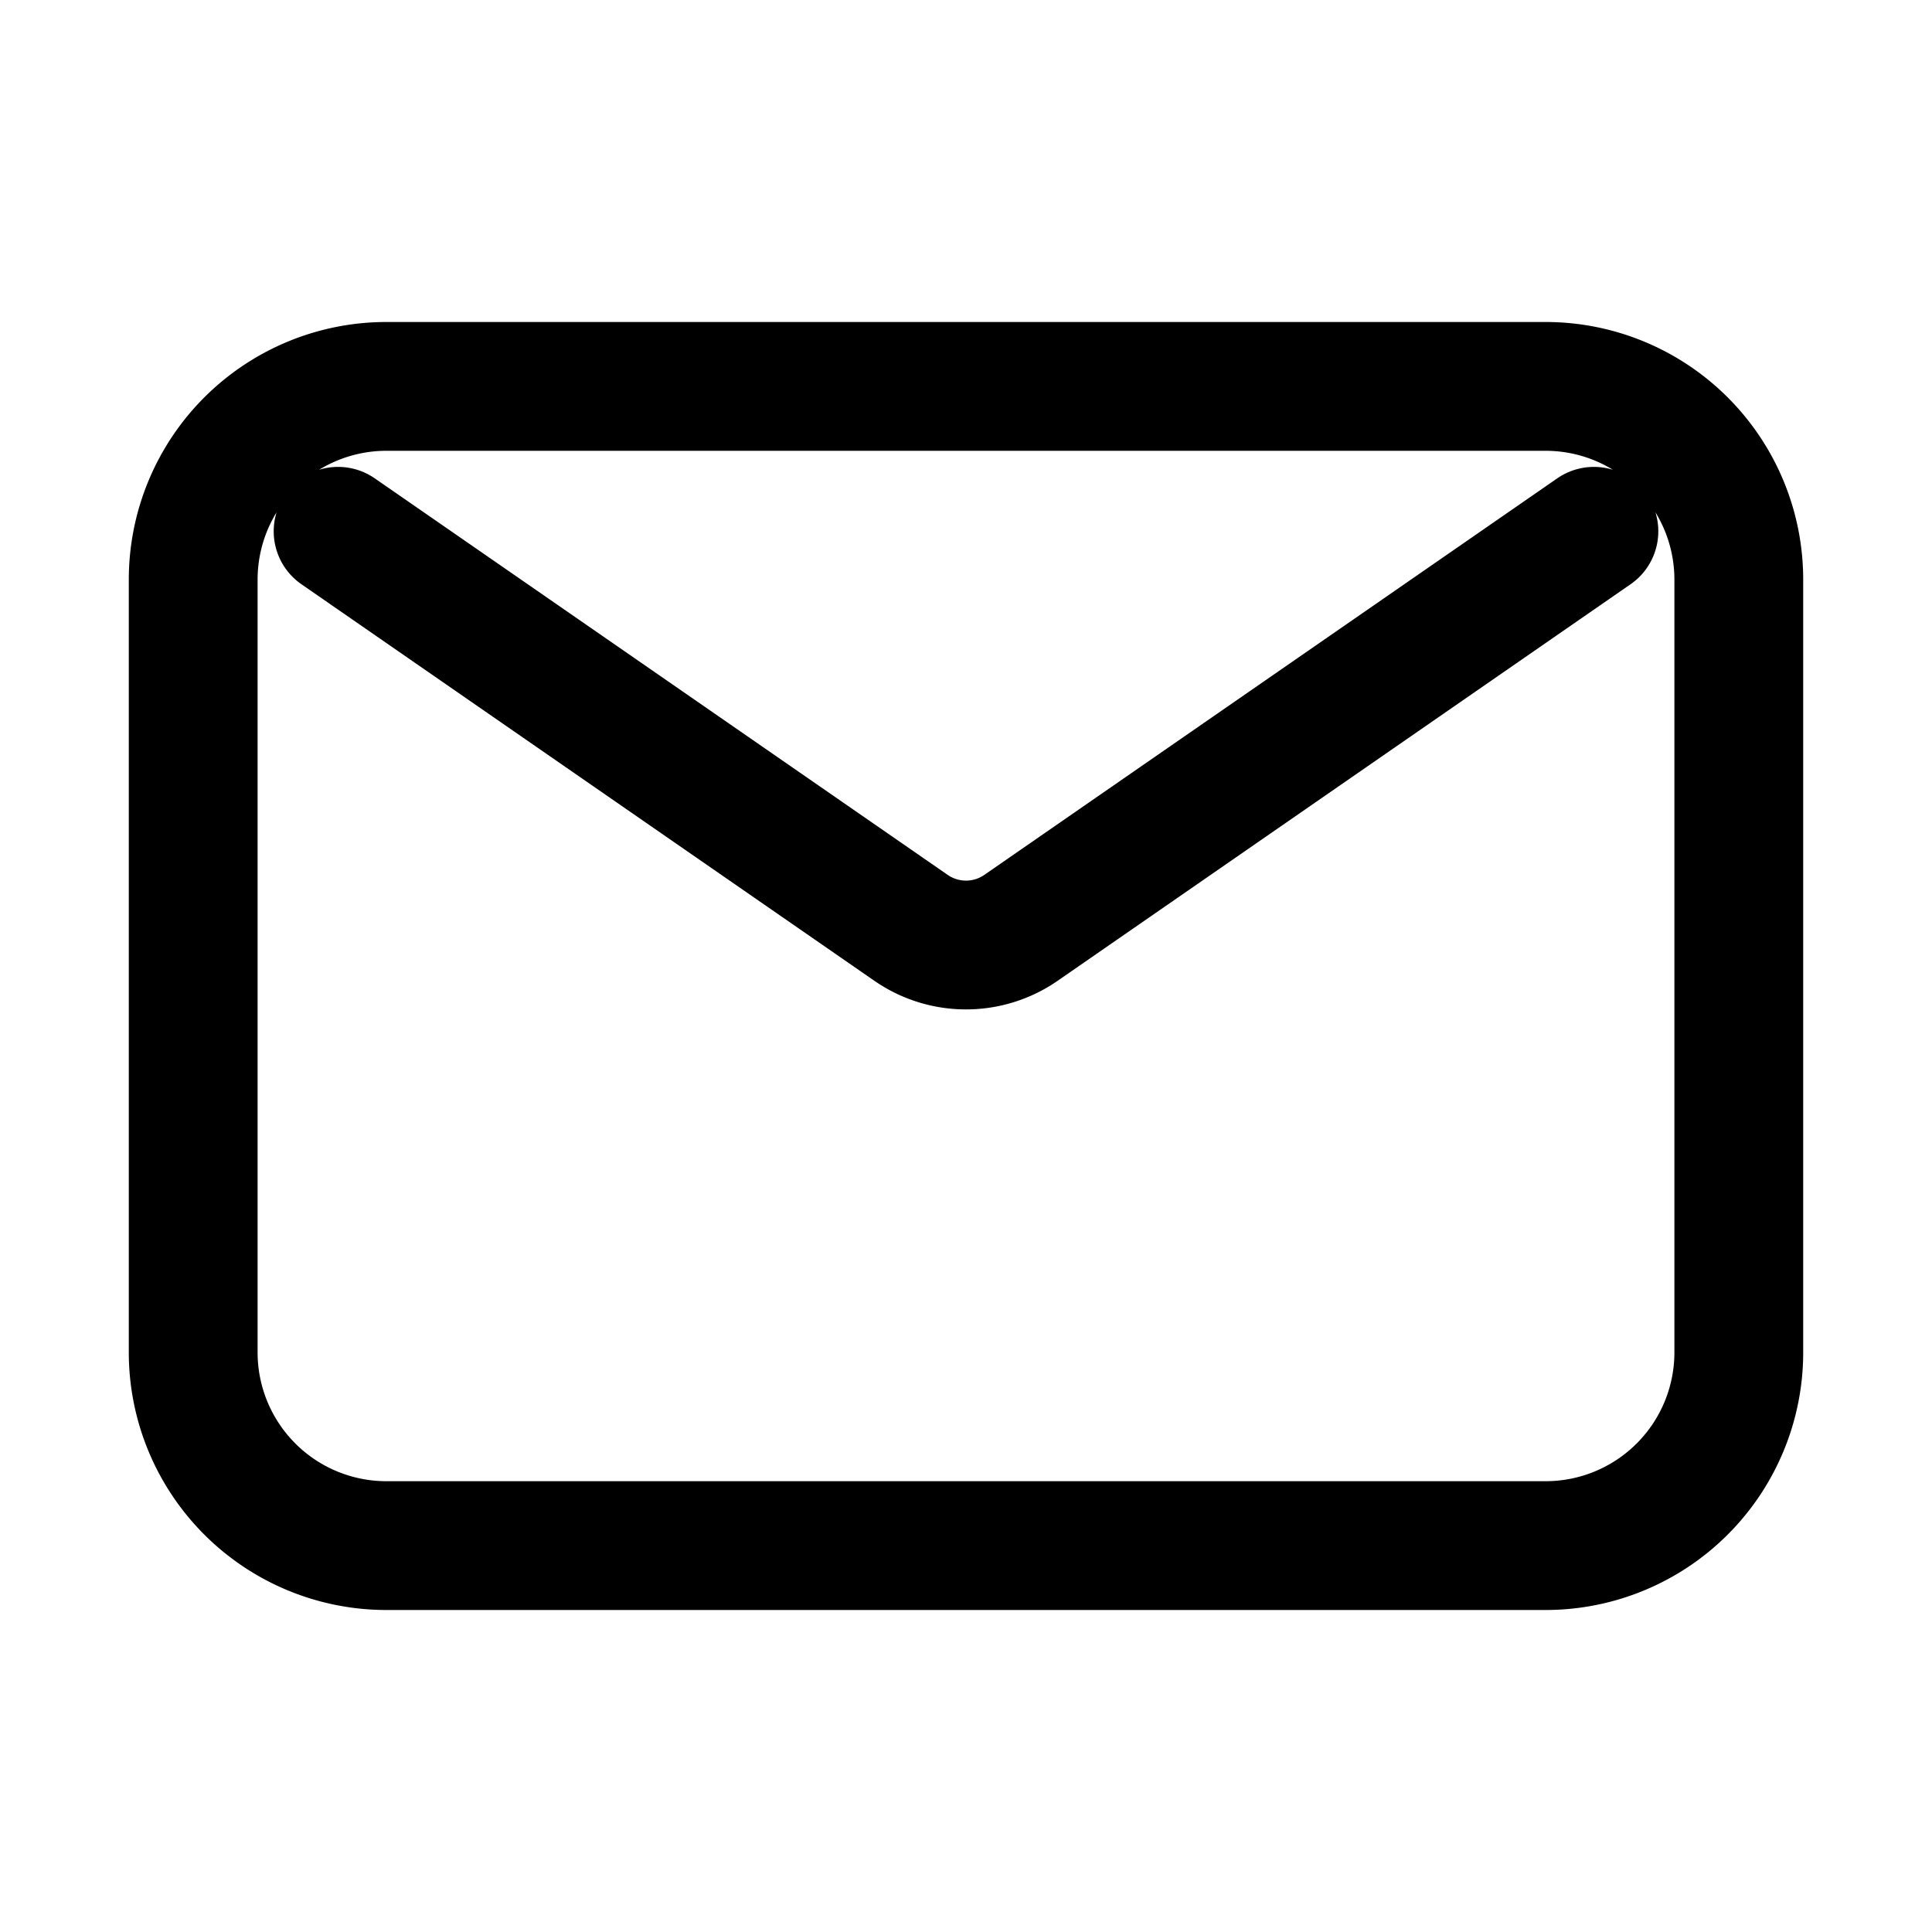 <svg xmlns="http://www.w3.org/2000/svg" fill="none" viewBox="0 0 30 30">
<path stroke="currentColor" stroke-linecap="round" stroke-linejoin="round" stroke-width="2" d="m5.25 8.25 8.9 6.16a1.5 1.5 0 0 0 1.7 0l8.9-6.16M6 24h18a3 3 0 0 0 3-3V9a3 3 0 0 0-3-3H6a3 3 0 0 0-3 3v12a3 3 0 0 0 3 3Z"/>
</svg>
